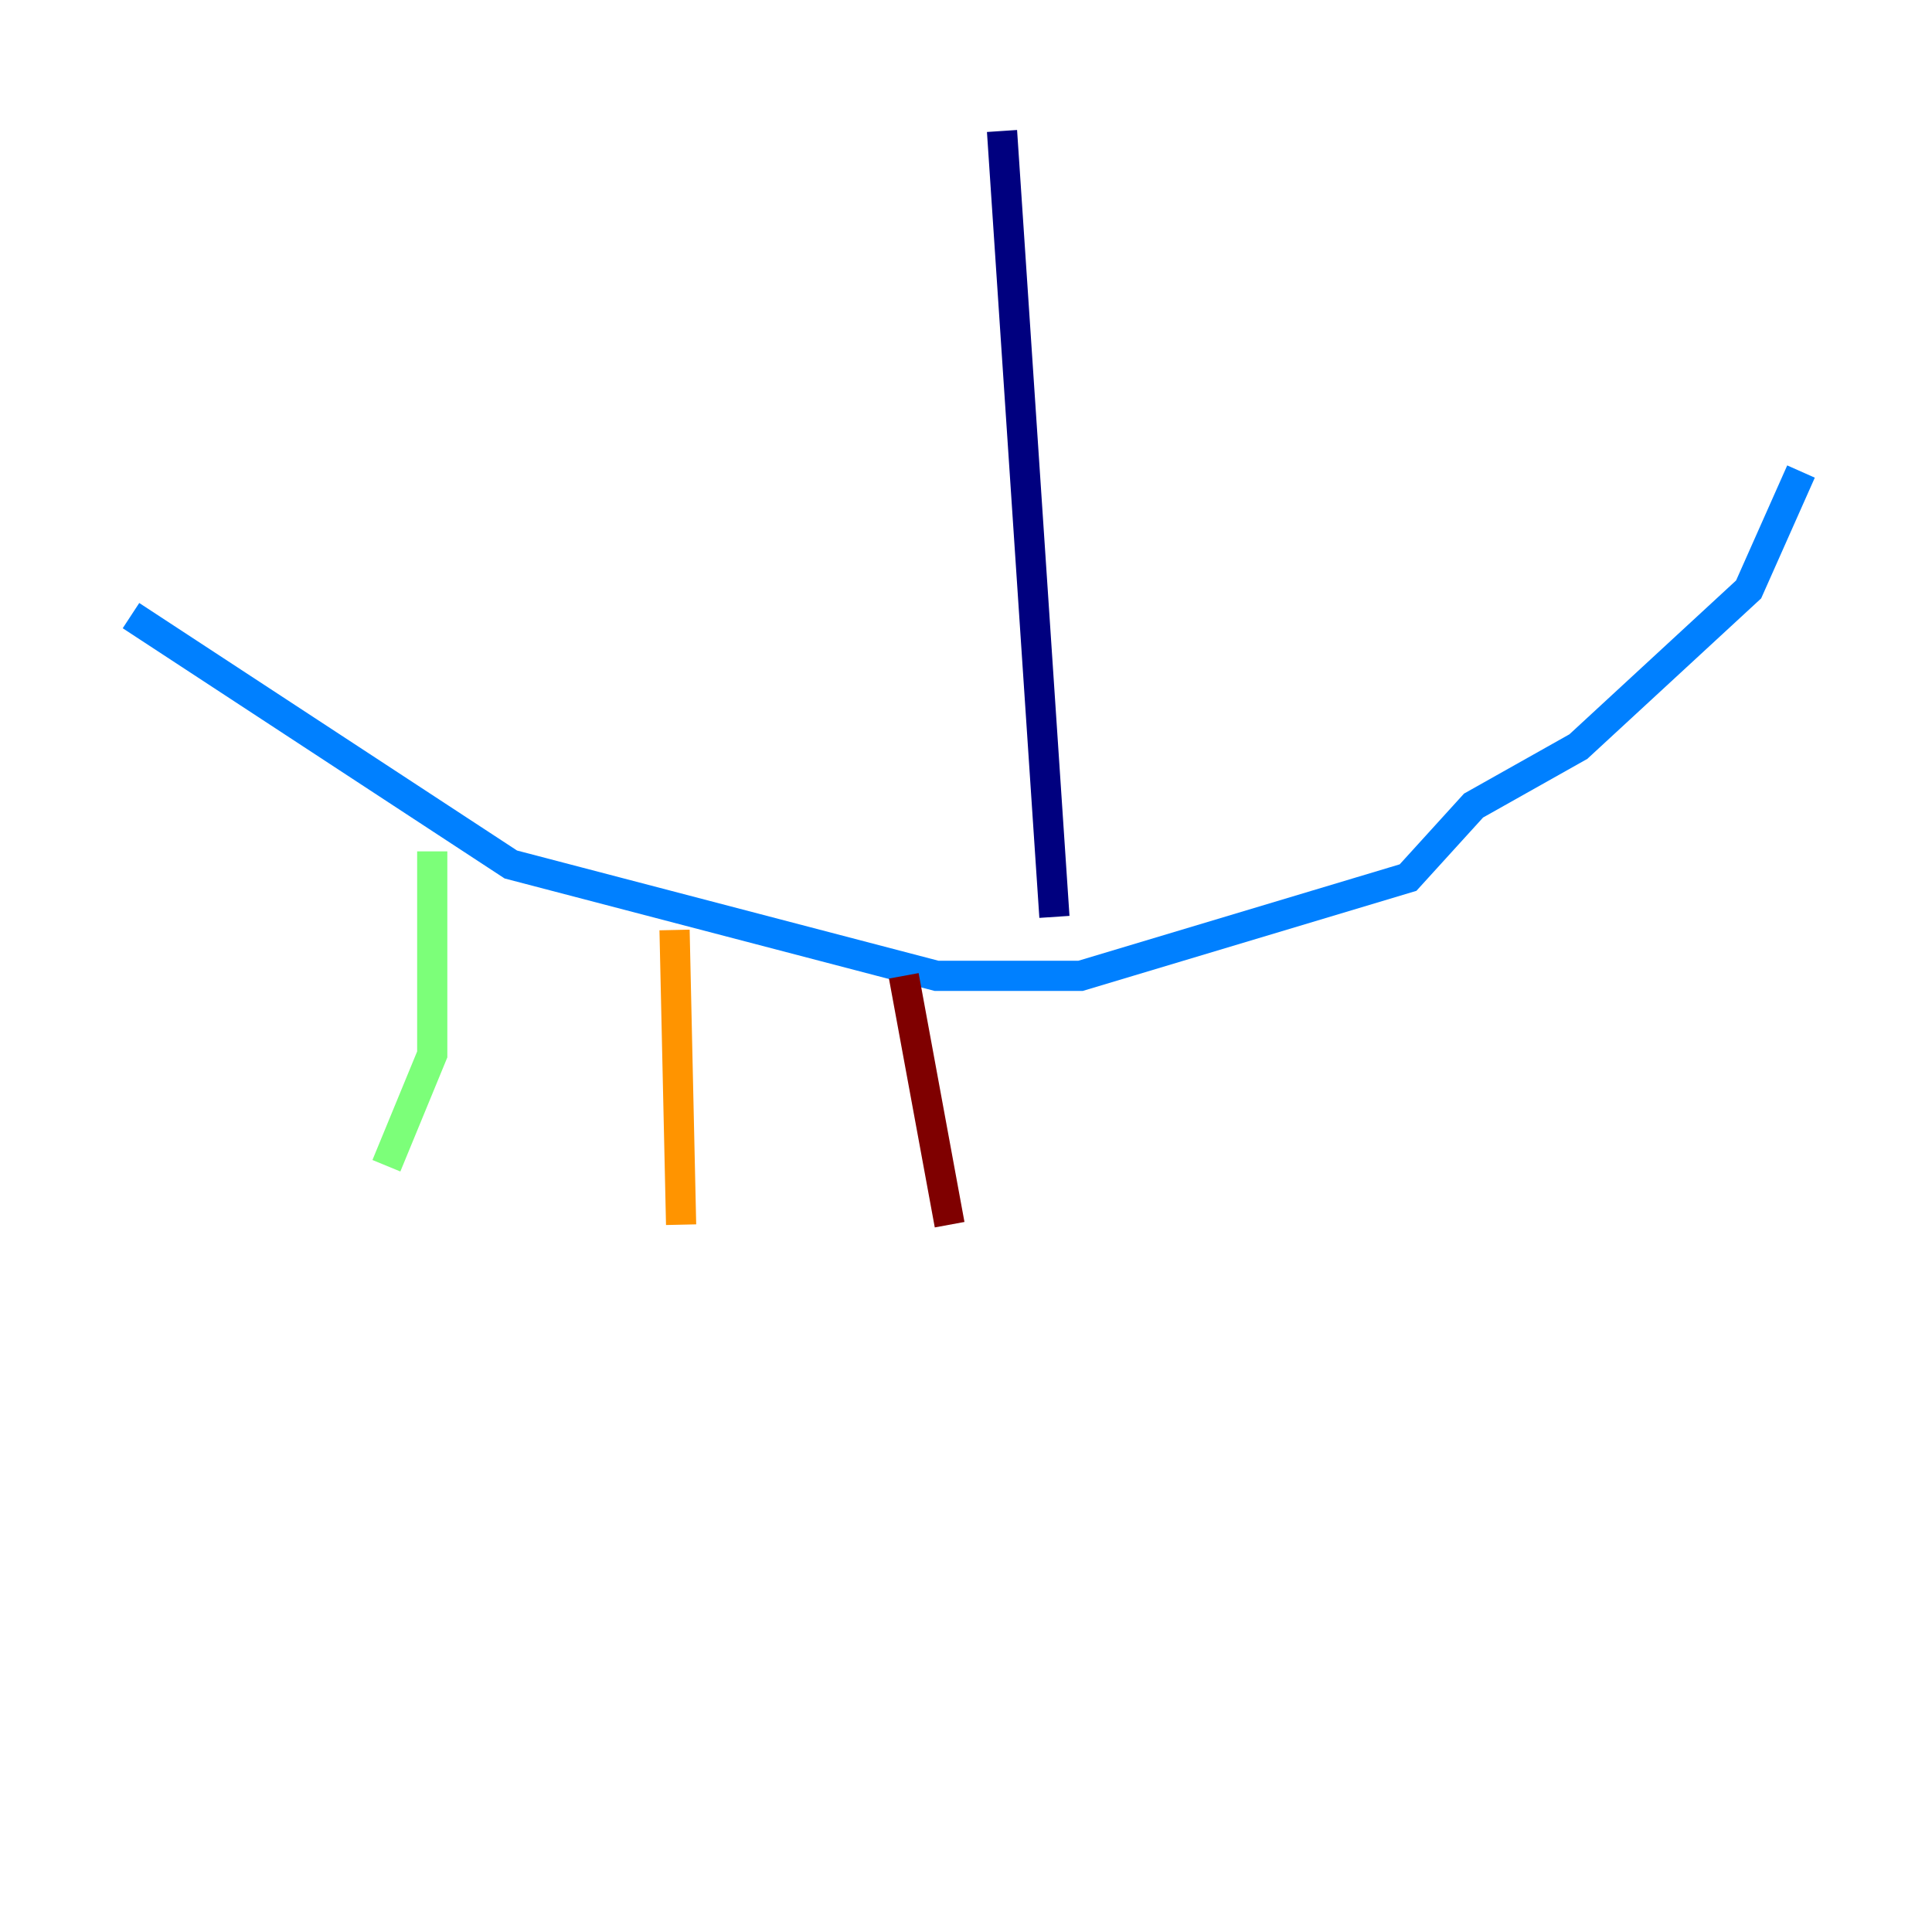 <?xml version="1.0" encoding="utf-8" ?>
<svg baseProfile="tiny" height="128" version="1.2" viewBox="0,0,128,128" width="128" xmlns="http://www.w3.org/2000/svg" xmlns:ev="http://www.w3.org/2001/xml-events" xmlns:xlink="http://www.w3.org/1999/xlink"><defs /><polyline fill="none" points="66.386,8.678 69.858,60.746" stroke="#00007f" stroke-width="2" /><polyline fill="none" points="8.678,40.786 33.844,57.275 62.047,64.651 71.593,64.651 93.288,58.142 97.627,53.37 104.57,49.464 115.851,39.051 119.322,31.241" stroke="#0080ff" stroke-width="2" /><polyline fill="none" points="28.637,56.407 28.637,69.858 25.6,77.234" stroke="#7cff79" stroke-width="2" /><polyline fill="none" points="44.691,61.614 45.125,81.139" stroke="#ff9400" stroke-width="2" /><polyline fill="none" points="59.878,64.651 62.915,81.139" stroke="#7f0000" stroke-width="2" /></svg>